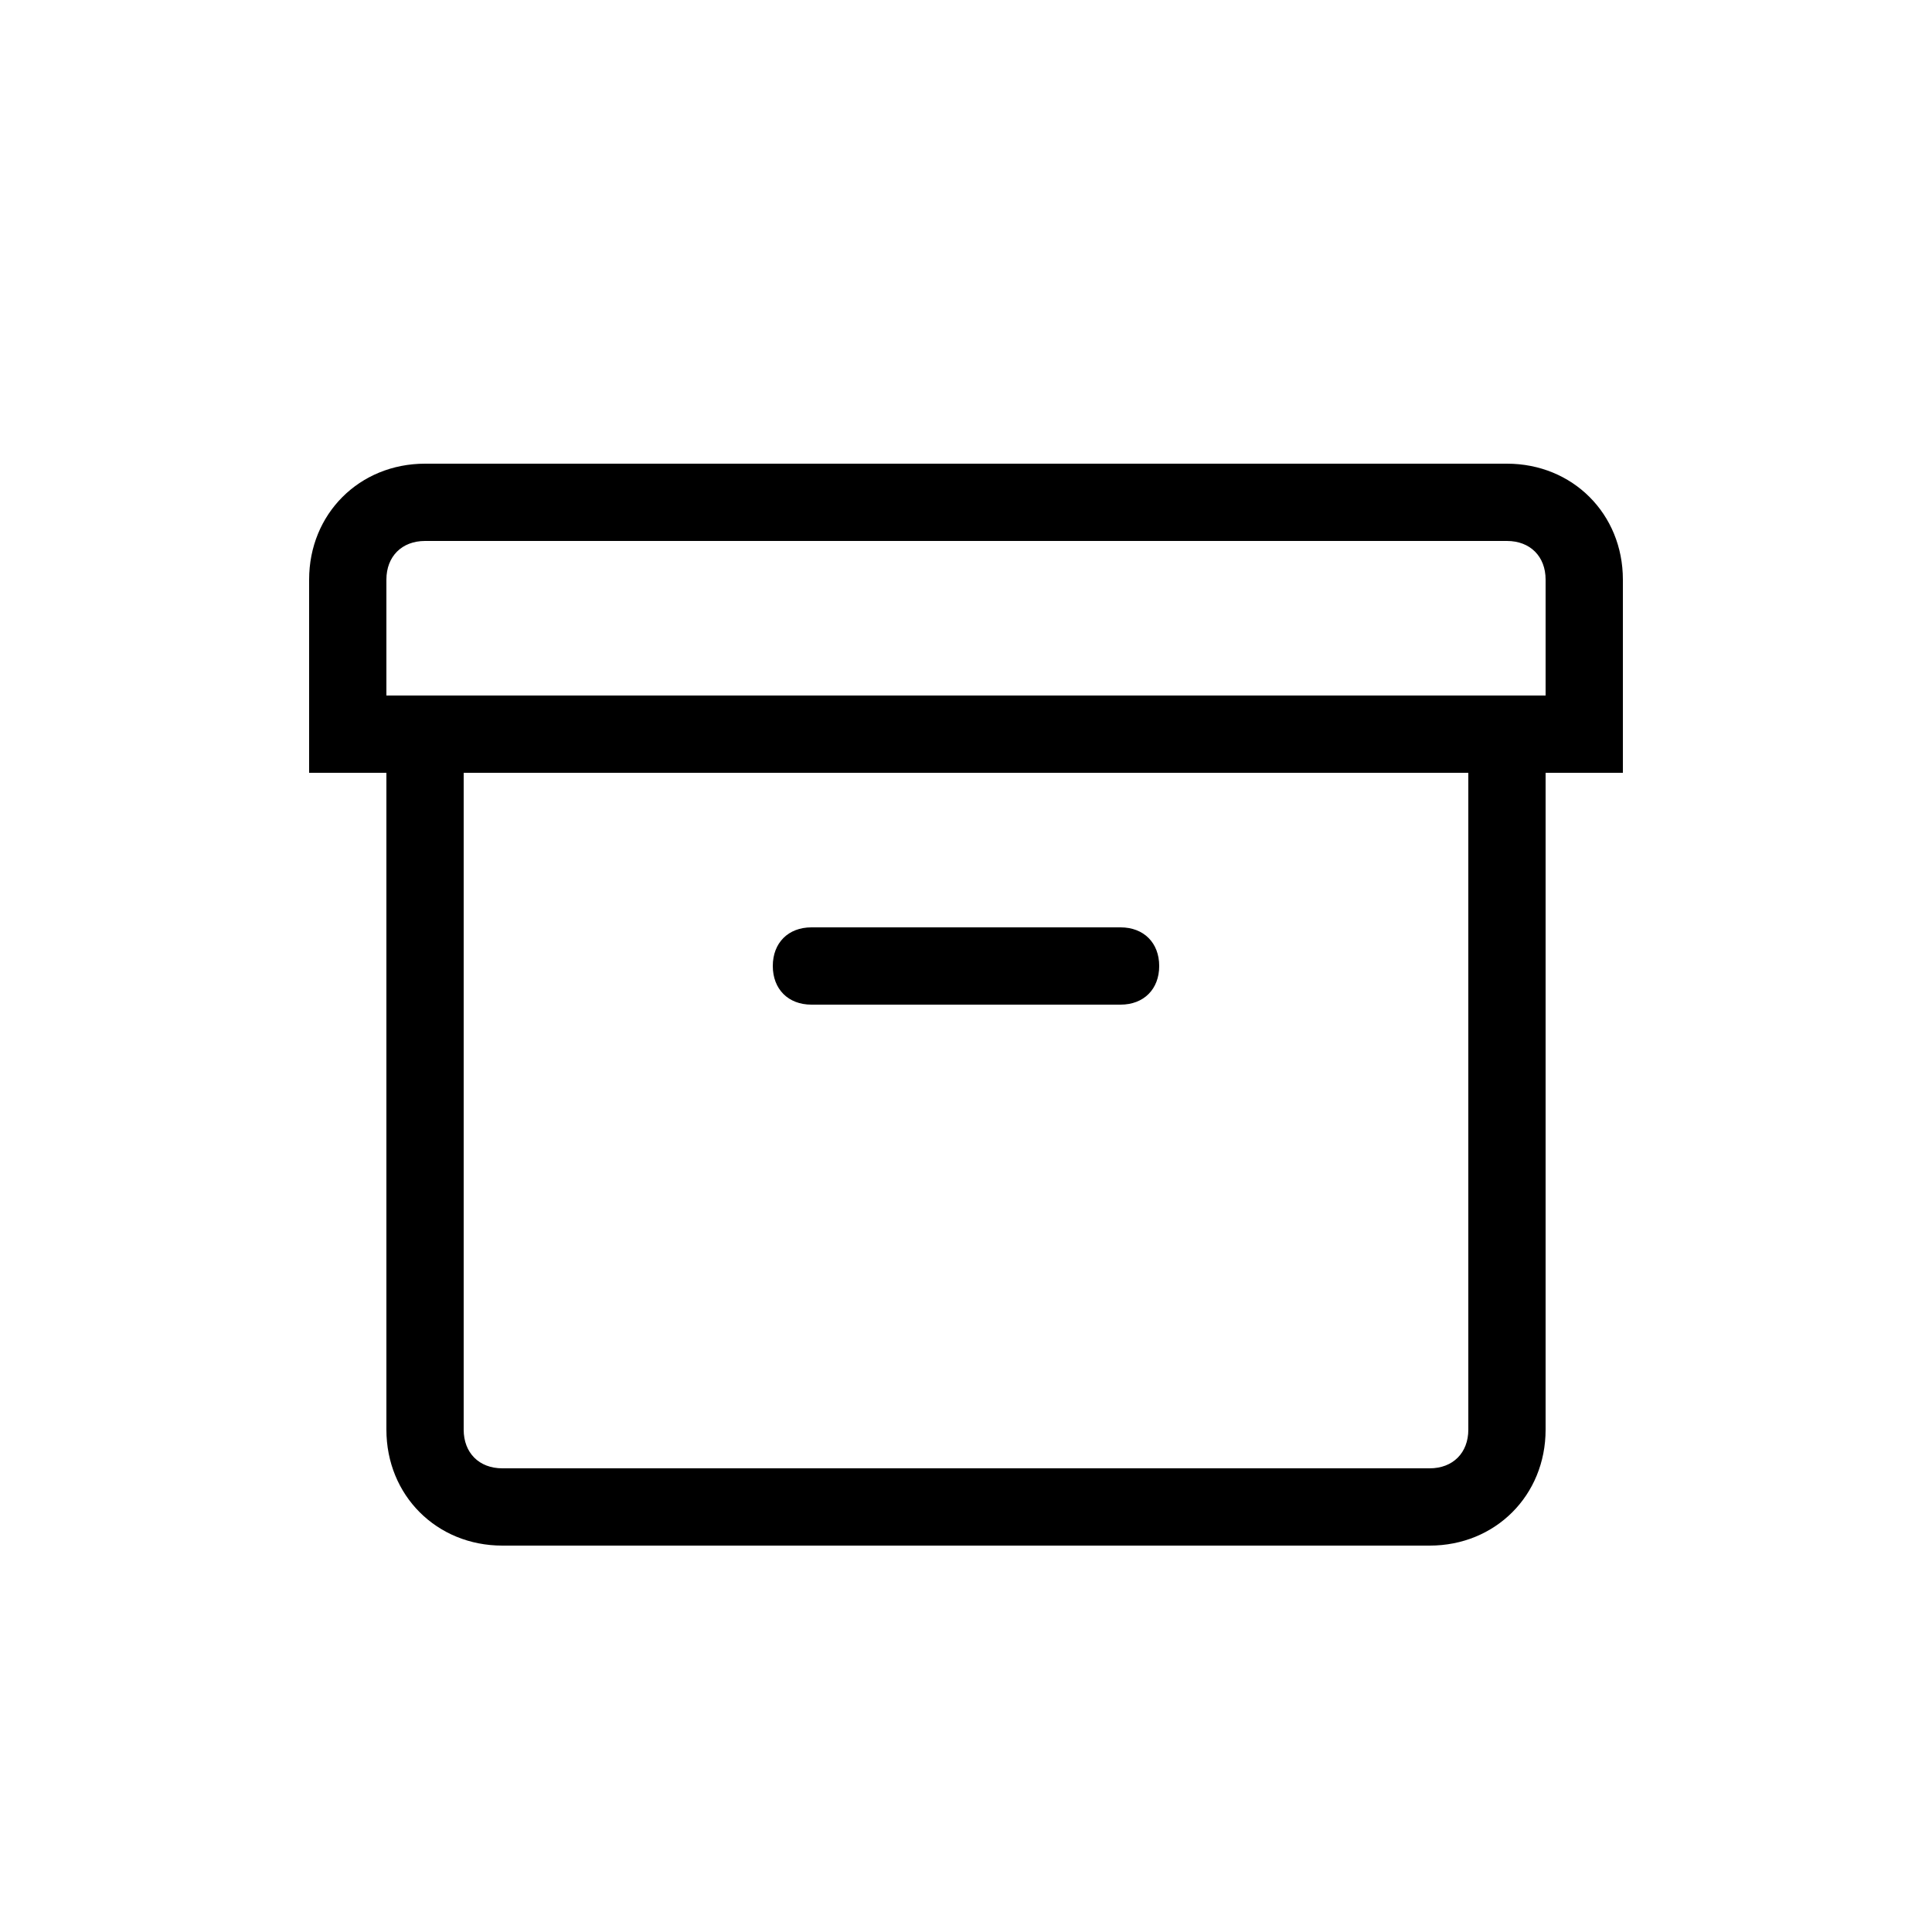 <svg xmlns="http://www.w3.org/2000/svg" width="1em" height="1em" viewBox="0 0 50 50"><path fill="currentColor" d="M42 20h-2v-5c0-.6-.4-1-1-1H11c-.6 0-1 .4-1 1v5H8v-5c0-1.7 1.3-3 3-3h28c1.7 0 3 1.3 3 3v5zm-5 20H13c-1.7 0-3-1.3-3-3V20h2v17c0 .6.4 1 1 1h24c.6 0 1-.4 1-1V20h2v17c0 1.7-1.3 3-3 3z"/><path fill="currentColor" d="M29 26h-8c-.6 0-1-.4-1-1s.4-1 1-1h8c.6 0 1 .4 1 1s-.4 1-1 1zM8 18h34v2H8z"/></svg>